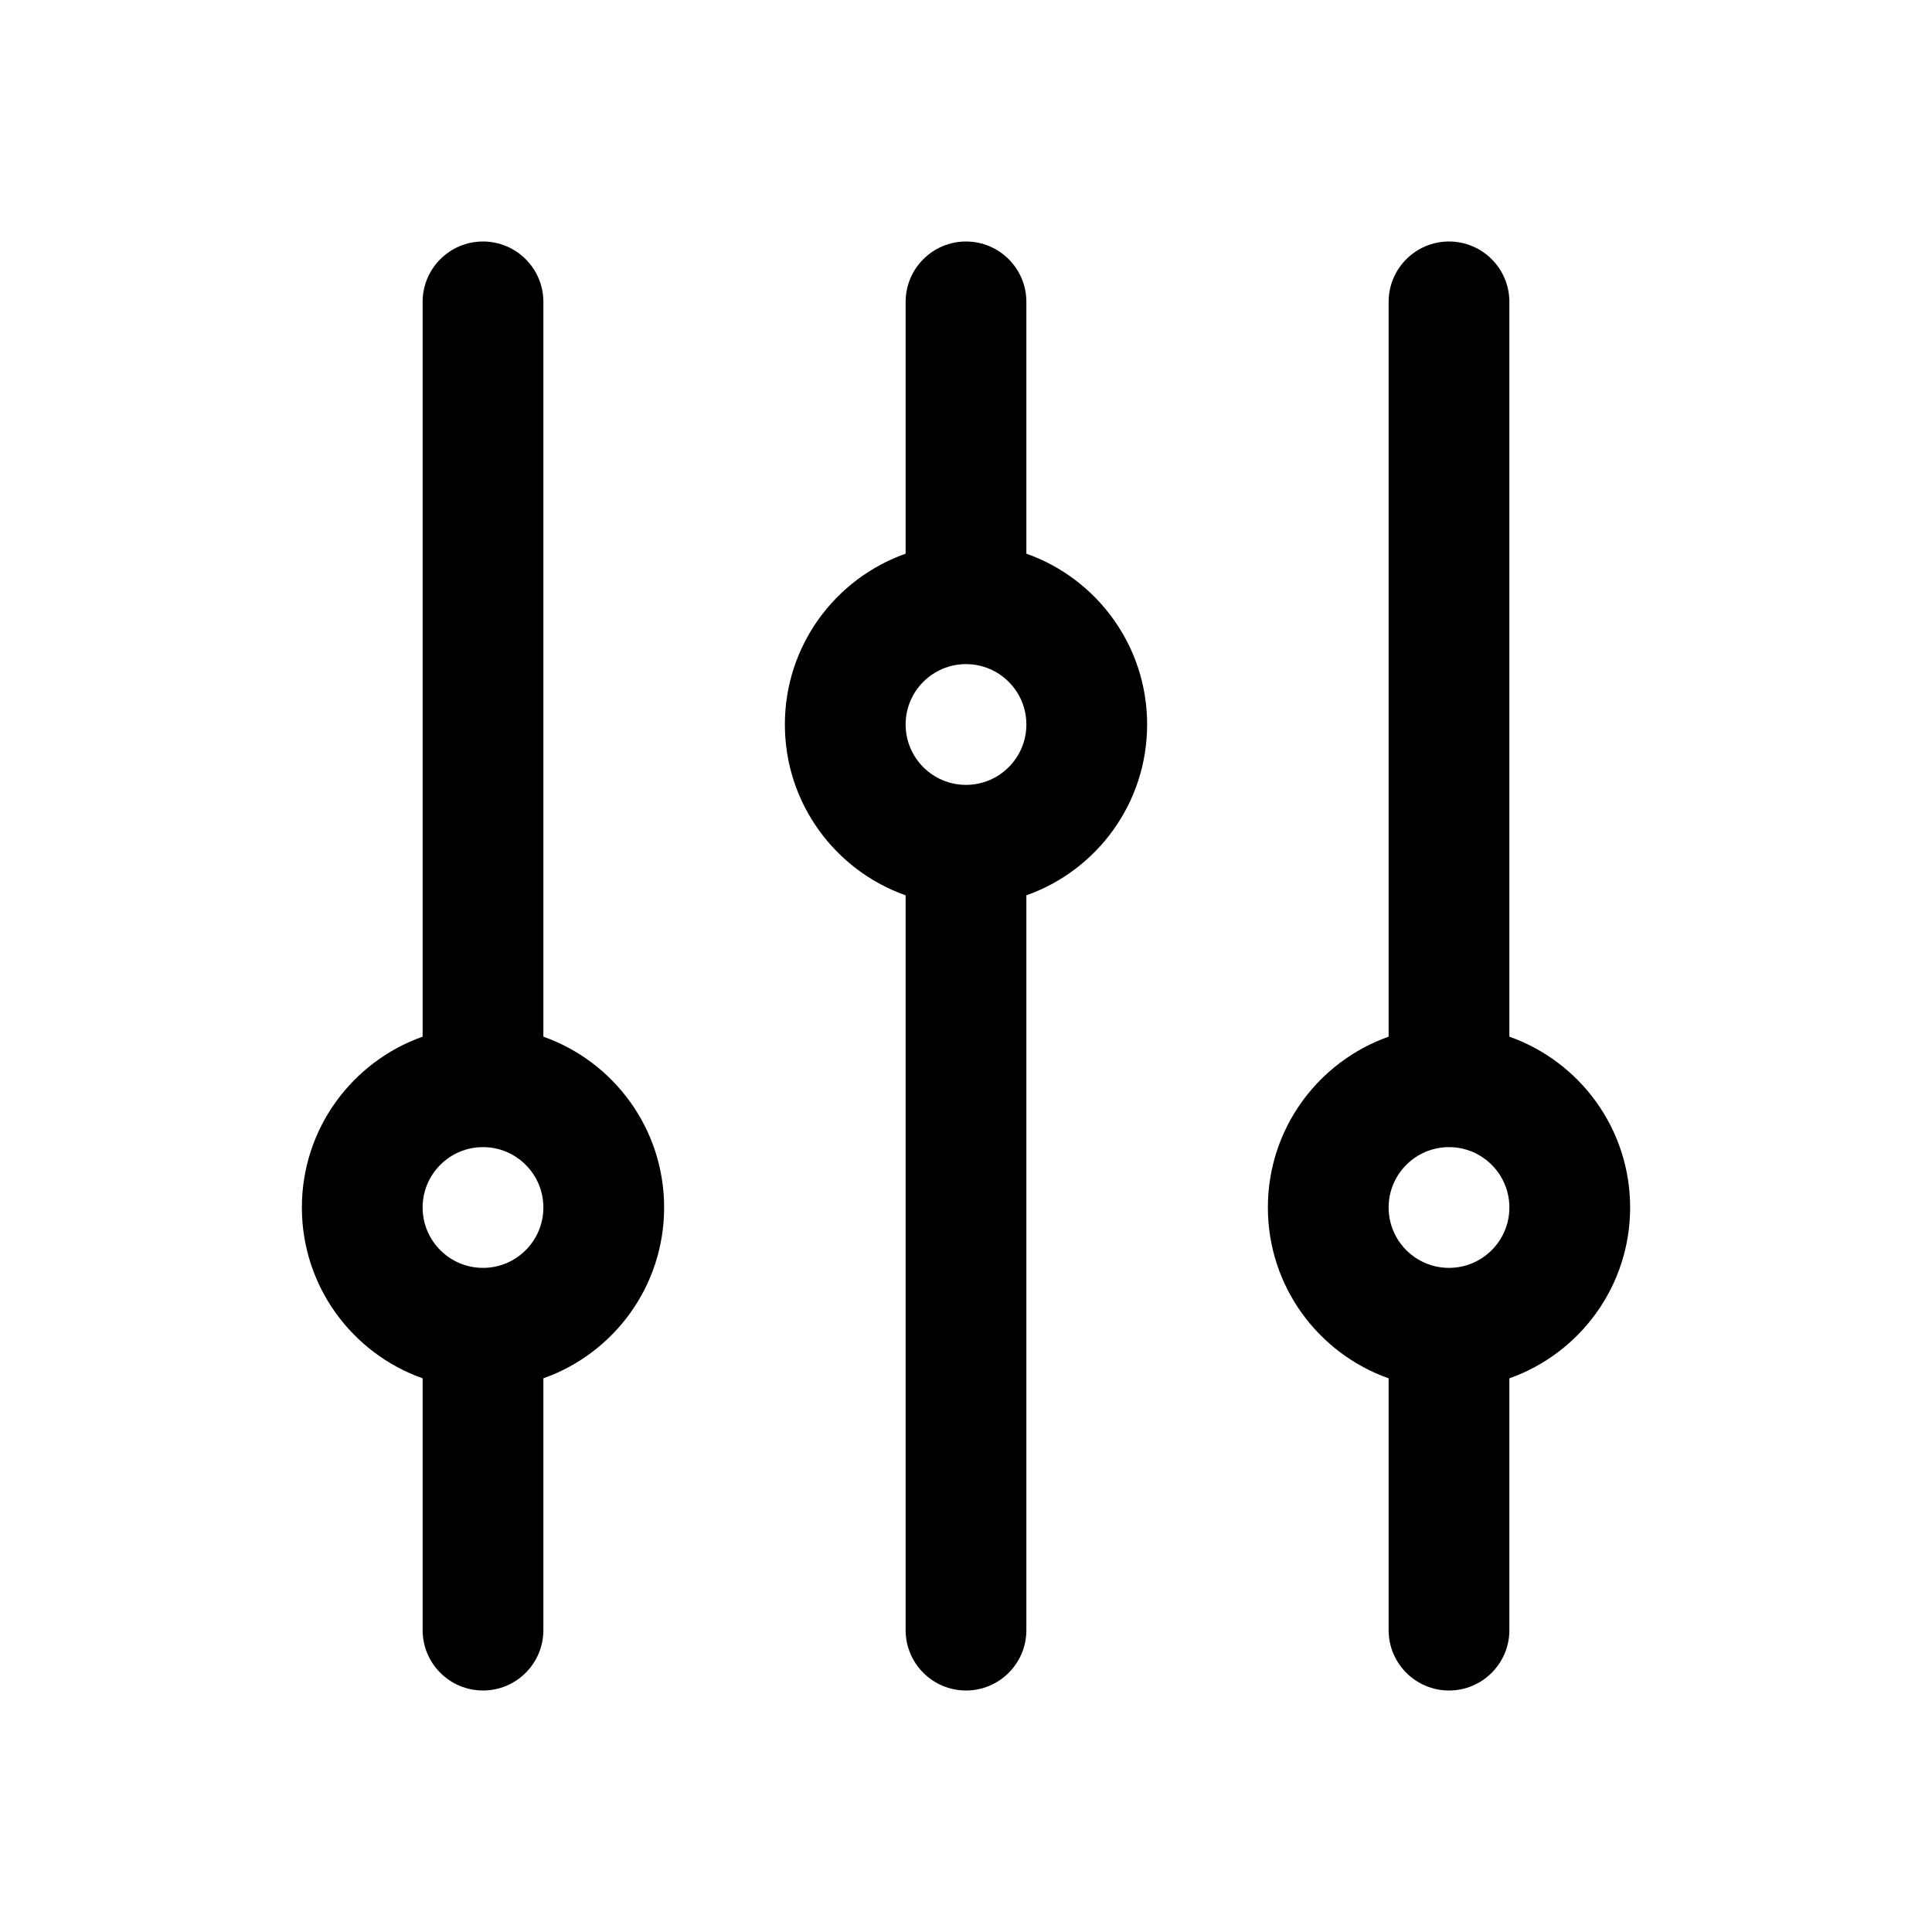 <svg width="24" height="24" viewBox="0 0 24 24"  xmlns="http://www.w3.org/2000/svg">
<path fill-rule="evenodd" clip-rule="evenodd" d="M6 3C6.414 3 6.75 3.336 6.75 3.75L6.75 12.878C7.624 13.187 8.25 14.02 8.25 15C8.25 15.98 7.624 16.813 6.75 17.122V20.25C6.75 20.664 6.414 21 6 21C5.586 21 5.25 20.664 5.25 20.25L5.25 17.122C4.376 16.813 3.75 15.98 3.75 15C3.75 14.02 4.376 13.187 5.25 12.878L5.25 3.75C5.25 3.336 5.586 3 6 3ZM6 14.25C5.586 14.25 5.25 14.586 5.25 15C5.25 15.414 5.586 15.75 6 15.75C6.414 15.75 6.75 15.414 6.75 15C6.75 14.586 6.414 14.25 6 14.25Z" />
<path fill-rule="evenodd" clip-rule="evenodd" d="M12 3C12.414 3 12.75 3.336 12.75 3.75V6.878C13.624 7.187 14.25 8.02 14.25 9C14.25 9.98 13.624 10.813 12.75 11.122V20.25C12.75 20.664 12.414 21 12 21C11.586 21 11.25 20.664 11.25 20.25V11.122C10.376 10.813 9.75 9.98 9.75 9C9.75 8.02 10.376 7.187 11.25 6.878V3.75C11.25 3.336 11.586 3 12 3ZM12 8.25C11.586 8.25 11.25 8.586 11.25 9C11.25 9.414 11.586 9.75 12 9.75C12.414 9.75 12.75 9.414 12.75 9C12.75 8.586 12.414 8.25 12 8.25Z" />
<path fill-rule="evenodd" clip-rule="evenodd" d="M18 3C18.414 3 18.75 3.336 18.75 3.75V12.878C19.624 13.187 20.25 14.02 20.25 15C20.25 15.98 19.624 16.813 18.75 17.122L18.75 20.25C18.75 20.664 18.414 21 18 21C17.586 21 17.25 20.664 17.25 20.25L17.25 17.122C16.376 16.813 15.75 15.98 15.75 15C15.75 14.02 16.376 13.187 17.25 12.878V3.75C17.25 3.336 17.586 3 18 3ZM18 14.25C17.586 14.25 17.25 14.586 17.25 15C17.25 15.414 17.586 15.75 18 15.75C18.414 15.75 18.75 15.414 18.75 15C18.75 14.586 18.414 14.25 18 14.25Z" />
</svg>
